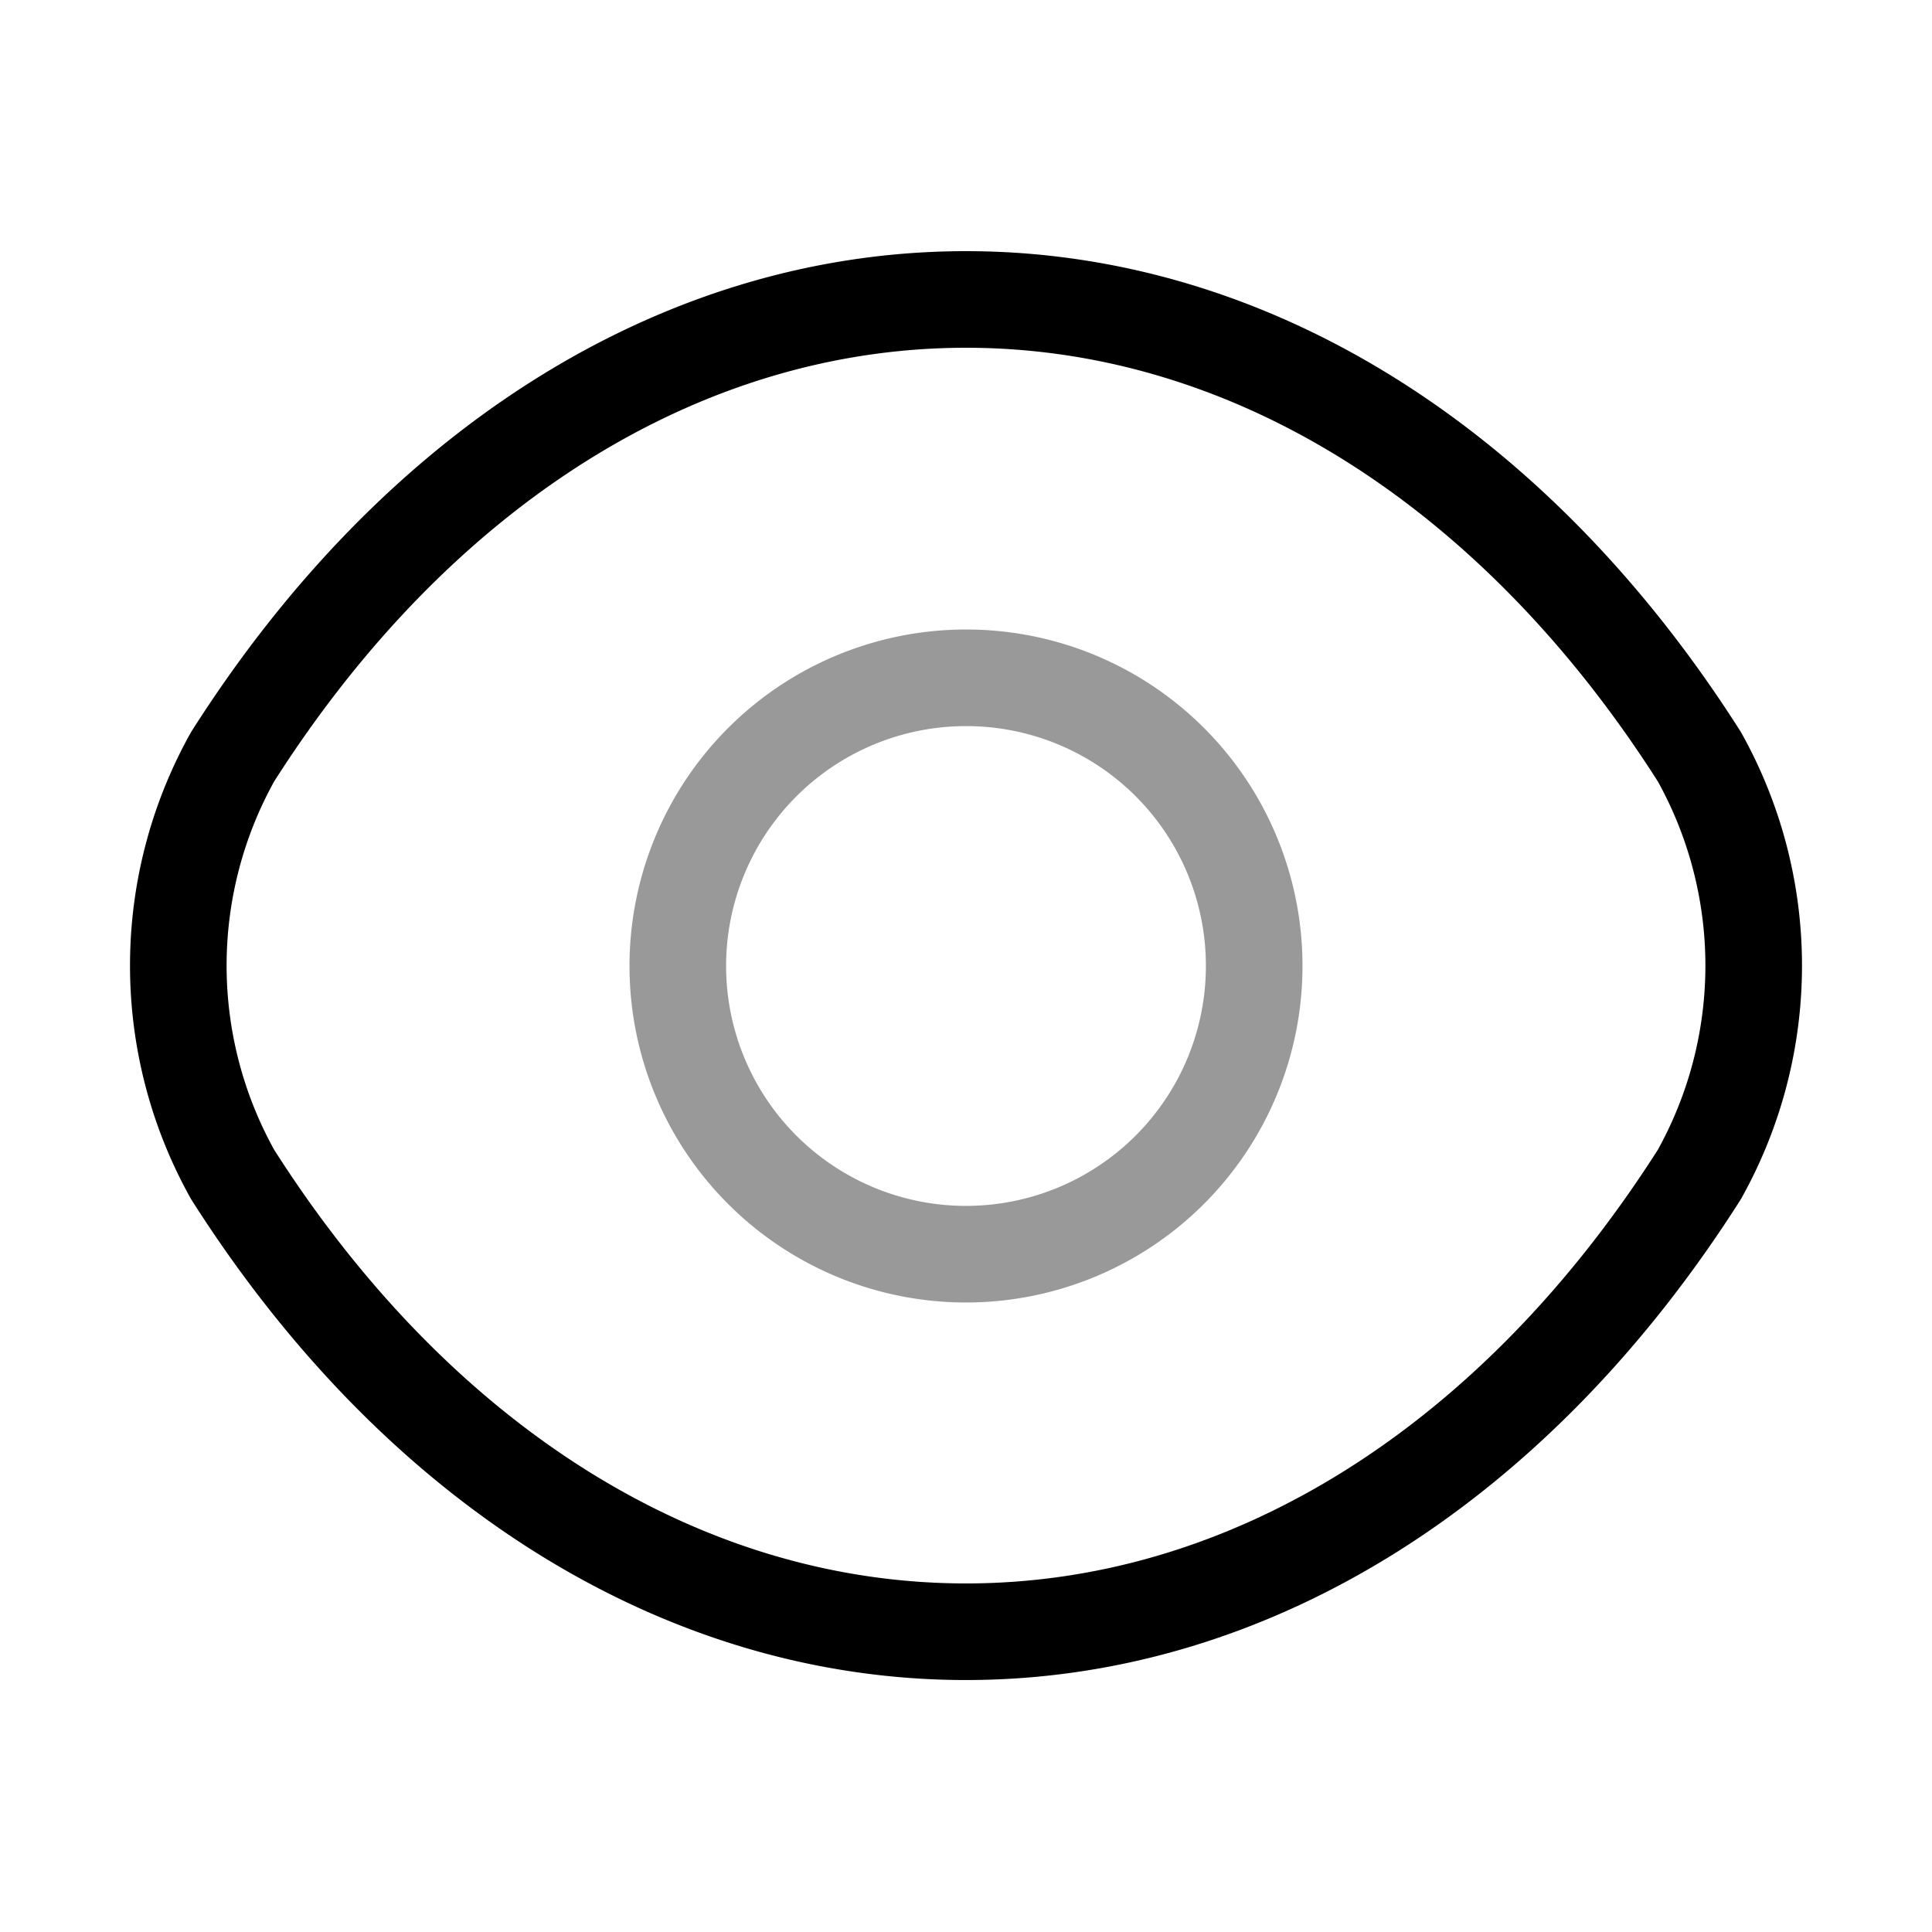 <svg xmlns="http://www.w3.org/2000/svg" width="60" height="60" viewBox="0 0 60 60">
  <g id="Group_5287" data-name="Group 5287" transform="translate(-1102 -992)">
    <g id="eye_twotone" data-name="eye/twotone" transform="translate(1102 992)">
      <g id="vuesax_twotone_eye" data-name="vuesax/twotone/eye">
        <g id="eye">
          <path id="Vector" d="M17.9,8.95A8.95,8.95,0,1,1,8.95,0,8.941,8.941,0,0,1,17.9,8.95Z" transform="translate(21.05 21.05)" fill="none" stroke="#000" stroke-linecap="round" stroke-linejoin="round" stroke-width="3" opacity="0.4"/>
          <path id="Vector-2" data-name="Vector" d="M24.462,41.375c8.825,0,17.05-5.2,22.775-14.2a13.314,13.314,0,0,0,0-12.975C41.512,5.2,33.287,0,24.462,0S7.412,5.2,1.687,14.2a13.314,13.314,0,0,0,0,12.975C7.412,36.175,15.637,41.375,24.462,41.375Z" transform="translate(5.538 9.3)" fill="none" stroke="#000" stroke-linecap="round" stroke-linejoin="round" stroke-width="3"/>
          <path id="Vector-3" data-name="Vector" d="M0,0H60V60H0Z" transform="translate(60 60) rotate(180)" fill="none" opacity="0"/>
        </g>
      </g>
    </g>
  </g>
</svg>
